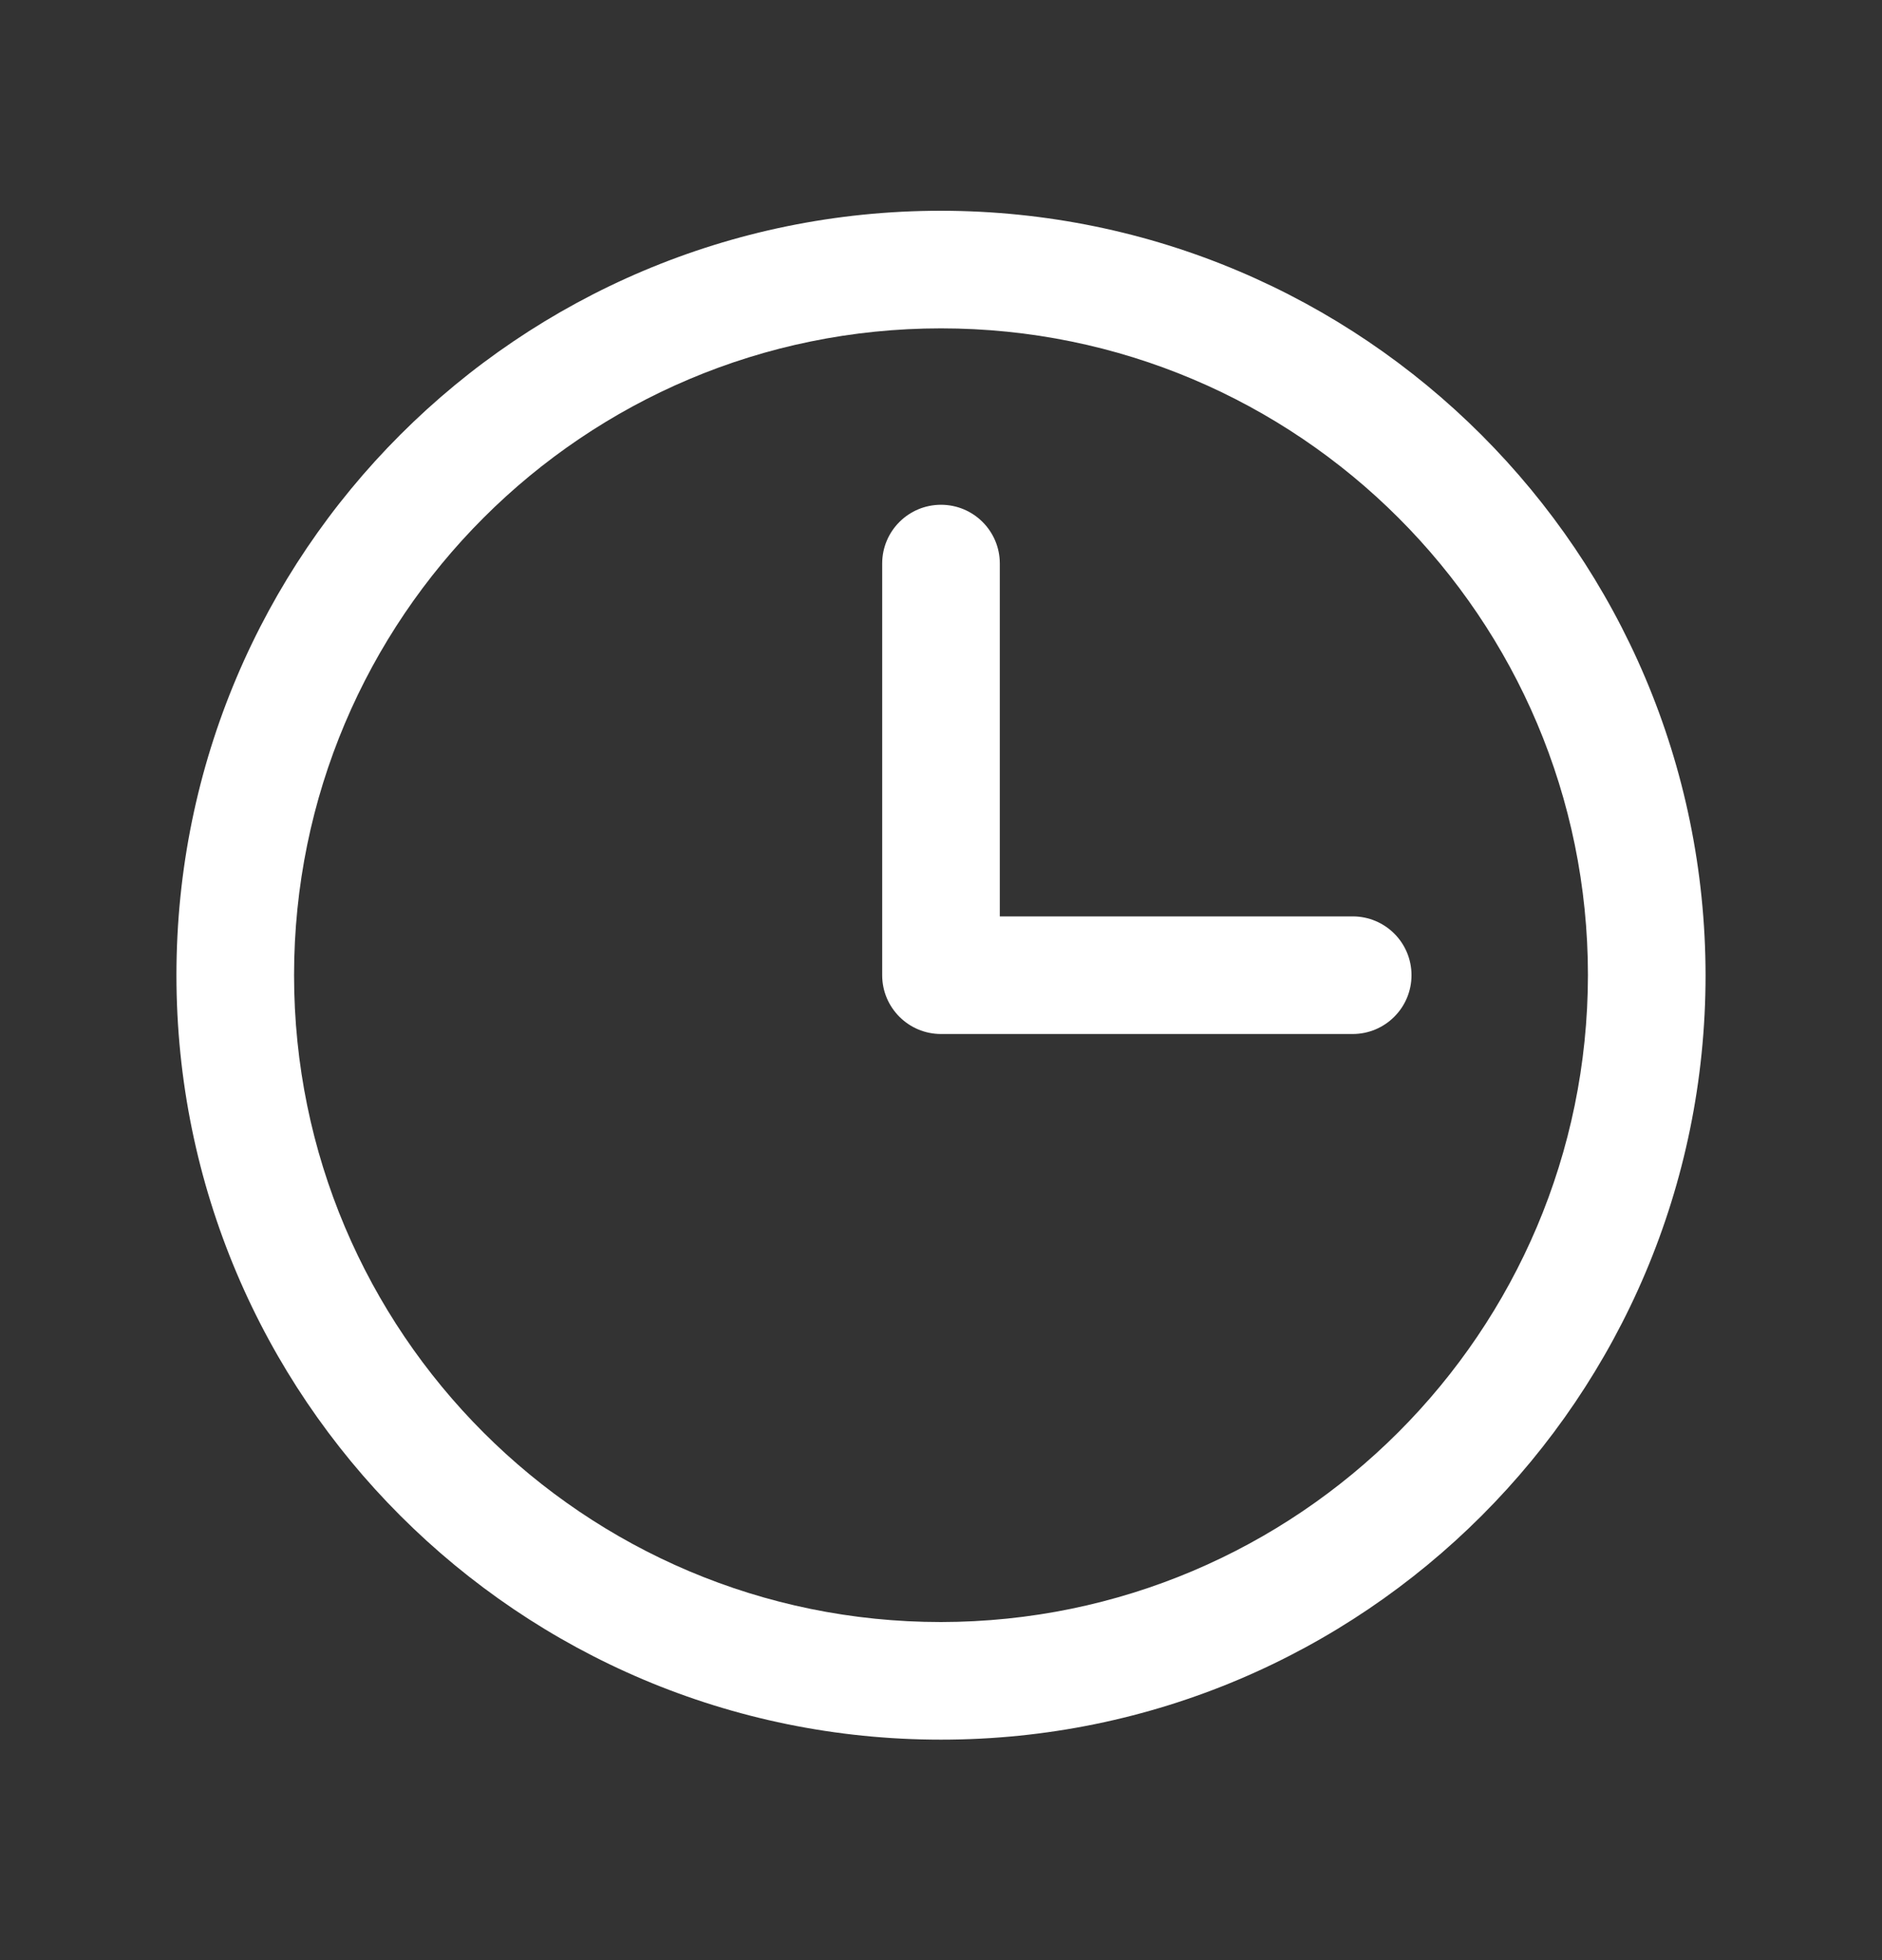 <?xml version="1.0" encoding="UTF-8" standalone="no"?><svg width='24' height='25' viewBox='0 0 24 25' fill='none' xmlns='http://www.w3.org/2000/svg'>
<rect x="0" y="0" width="24" height="25" fill="#333333" stroke="none"/>
<g clip-path='url(#clip0_334_533)'>
<path fill-rule='evenodd' clip-rule='evenodd' d='M12 2.688C6.615 2.688 2.25 7.053 2.25 12.438C2.25 17.822 6.615 22.188 12 22.188C17.385 22.188 21.75 17.822 21.75 12.438C21.744 7.055 17.382 2.693 12 2.688ZM12 20.688C7.444 20.688 3.75 16.994 3.75 12.438C3.75 7.881 7.444 4.188 12 4.188C16.556 4.188 20.25 7.881 20.25 12.438C20.245 16.992 16.554 20.682 12 20.688ZM18 12.438C18 12.852 17.664 13.188 17.25 13.188H12C11.586 13.188 11.25 12.852 11.25 12.438V7.188C11.25 6.773 11.586 6.438 12 6.438C12.414 6.438 12.75 6.773 12.75 7.188V11.688H17.25C17.664 11.688 18 12.023 18 12.438Z' fill='white'/>
</g>
<defs>
<clipPath id='clip0_334_533'>
<rect width='24' height='24' fill='white' transform='translate(0 0.438)'/>
</clipPath>
</defs>
</svg>
